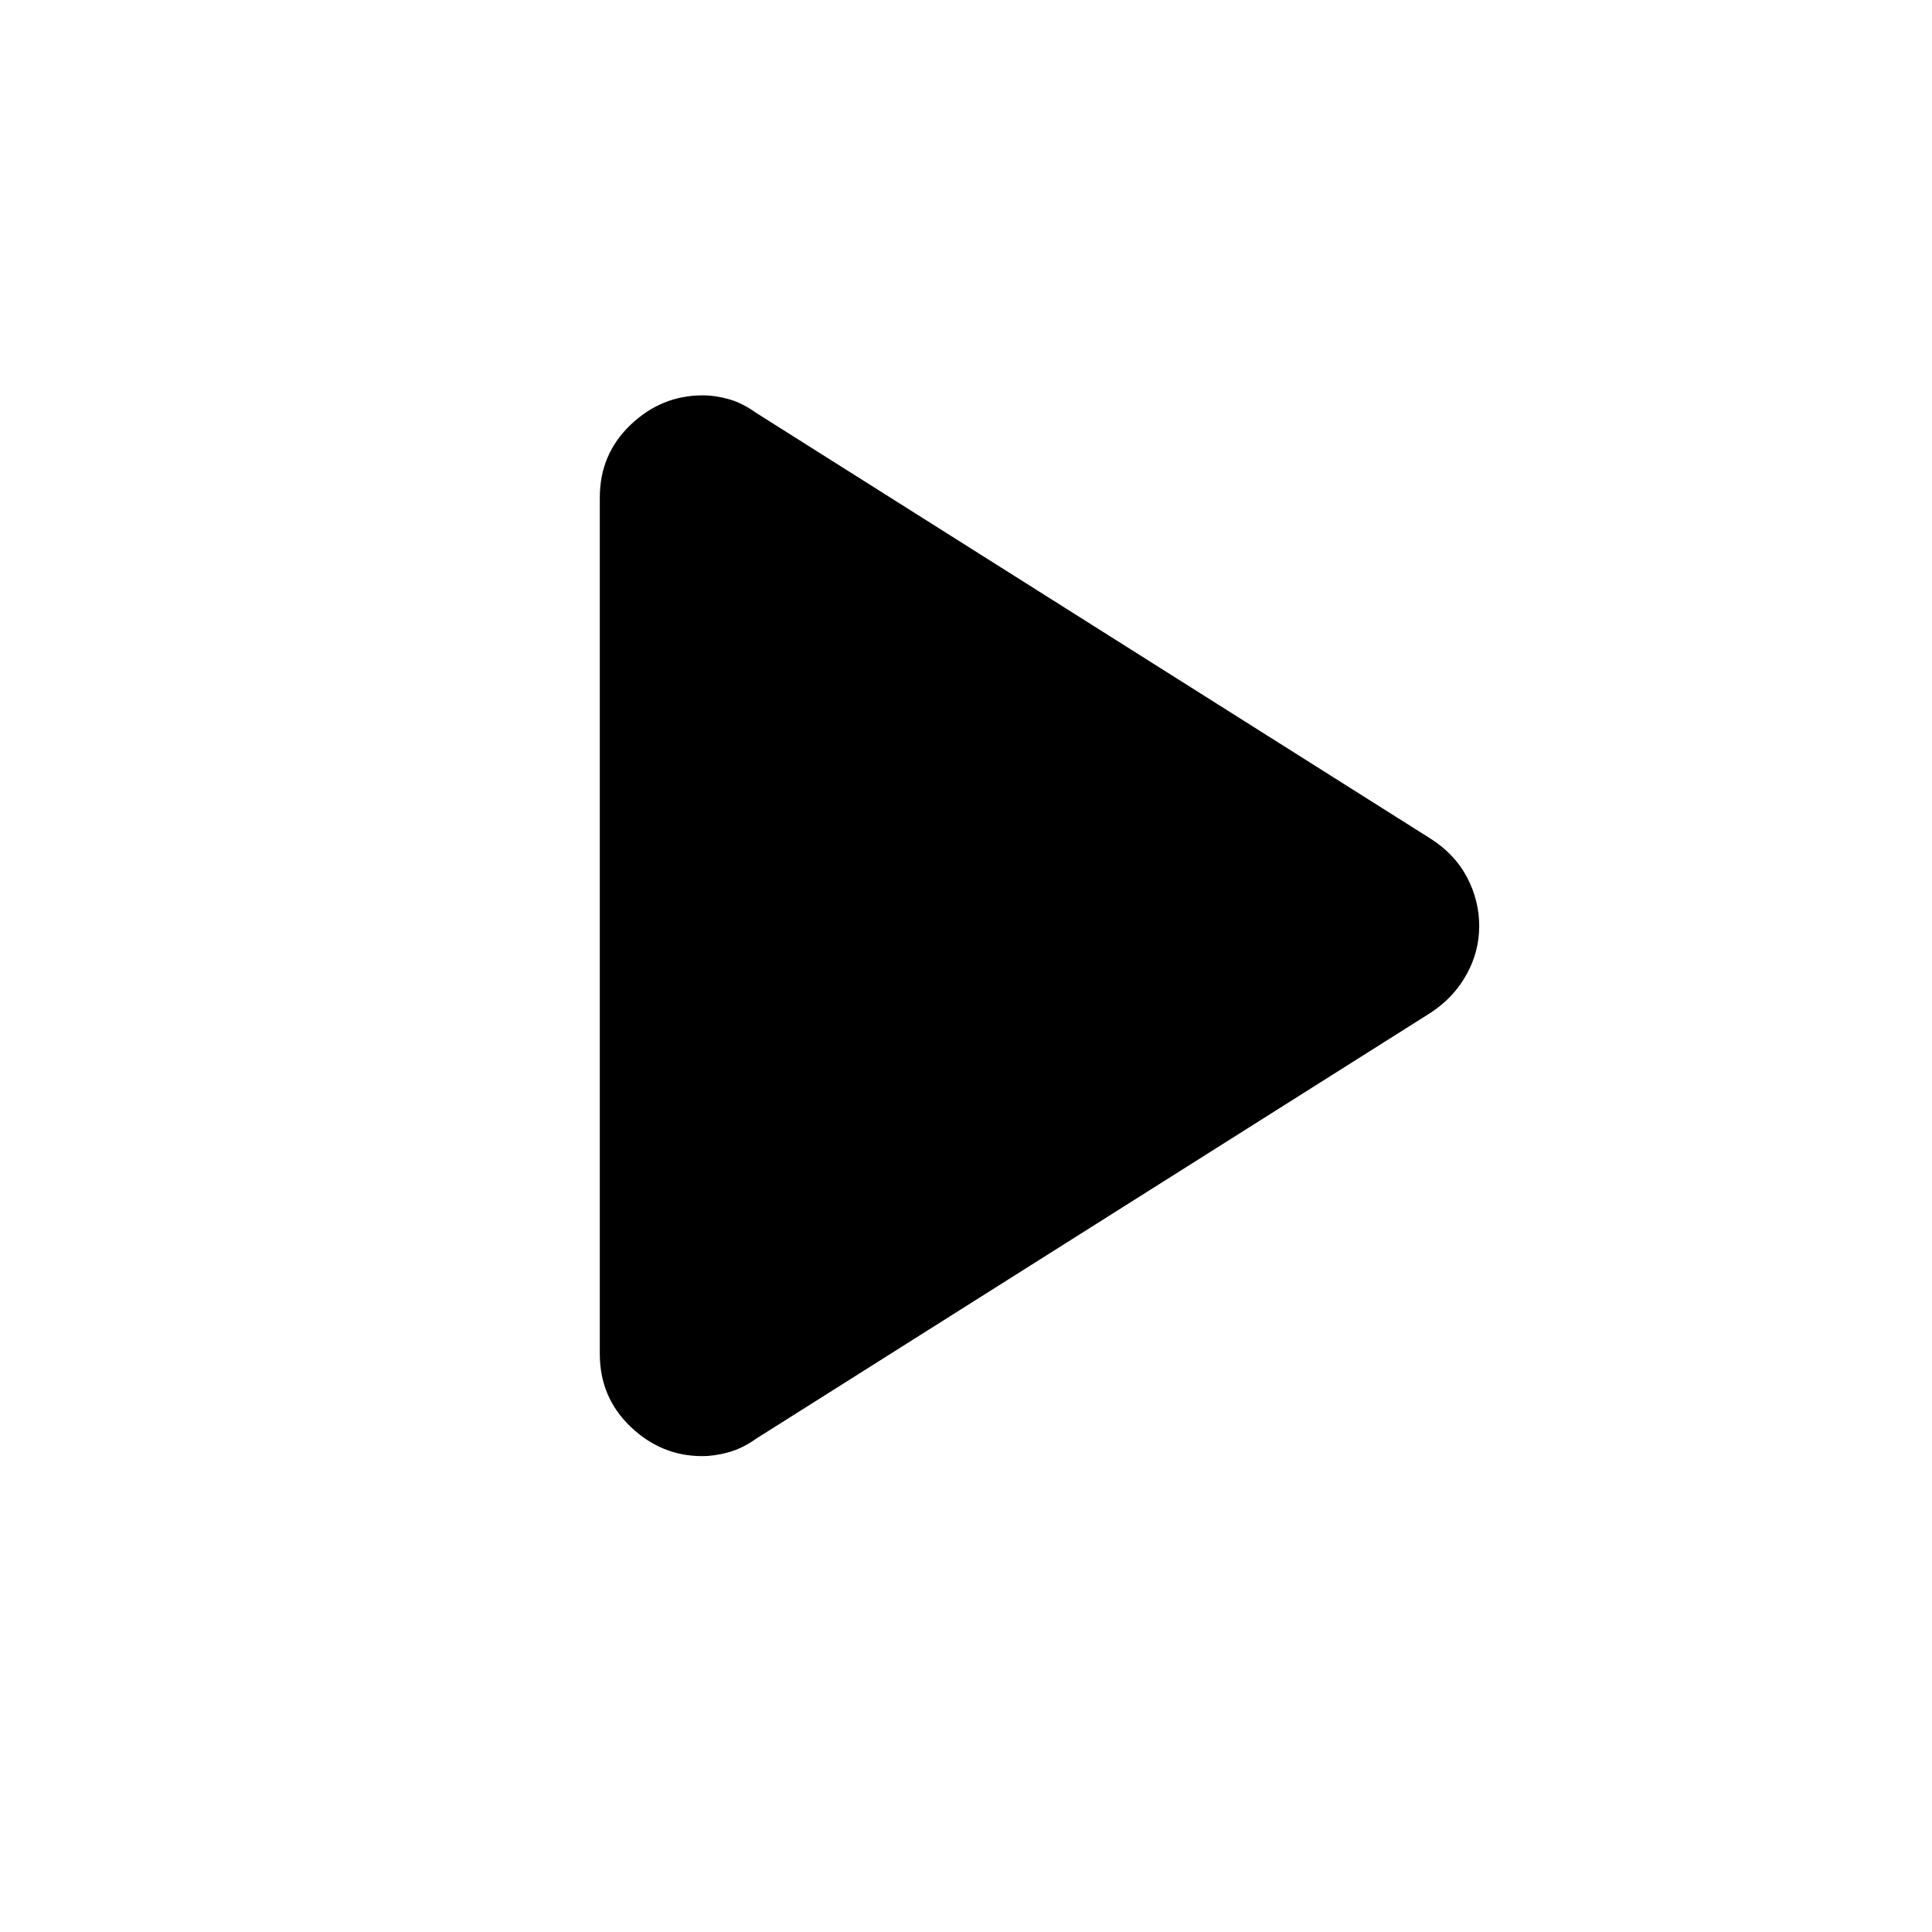 <svg width="22" height="22" viewBox="0 0 22 22" fill="none" xmlns="http://www.w3.org/2000/svg">
<mask id="mask0_730_338" style="mask-type:alpha" maskUnits="userSpaceOnUse" x="0" y="0" width="22" height="22">
<rect x="0.417" width="21.083" height="21.083" fill="currentColor"/>
</mask>
<g mask="url(#mask0_730_338)">
<path d="M6.83 15.417V5.666C6.83 5.336 6.947 5.06 7.181 4.837C7.415 4.614 7.689 4.502 8.001 4.502C8.098 4.502 8.199 4.517 8.301 4.546C8.404 4.575 8.506 4.627 8.608 4.7L16.295 9.553C16.478 9.671 16.615 9.817 16.707 9.993C16.798 10.168 16.844 10.352 16.844 10.545C16.844 10.738 16.797 10.921 16.701 11.094C16.606 11.268 16.471 11.413 16.295 11.53L8.608 16.384C8.506 16.457 8.402 16.508 8.296 16.537C8.19 16.567 8.09 16.581 7.994 16.581C7.686 16.581 7.415 16.47 7.181 16.247C6.947 16.023 6.83 15.747 6.83 15.417Z" fill="currentColor"/>
</g>
</svg>
